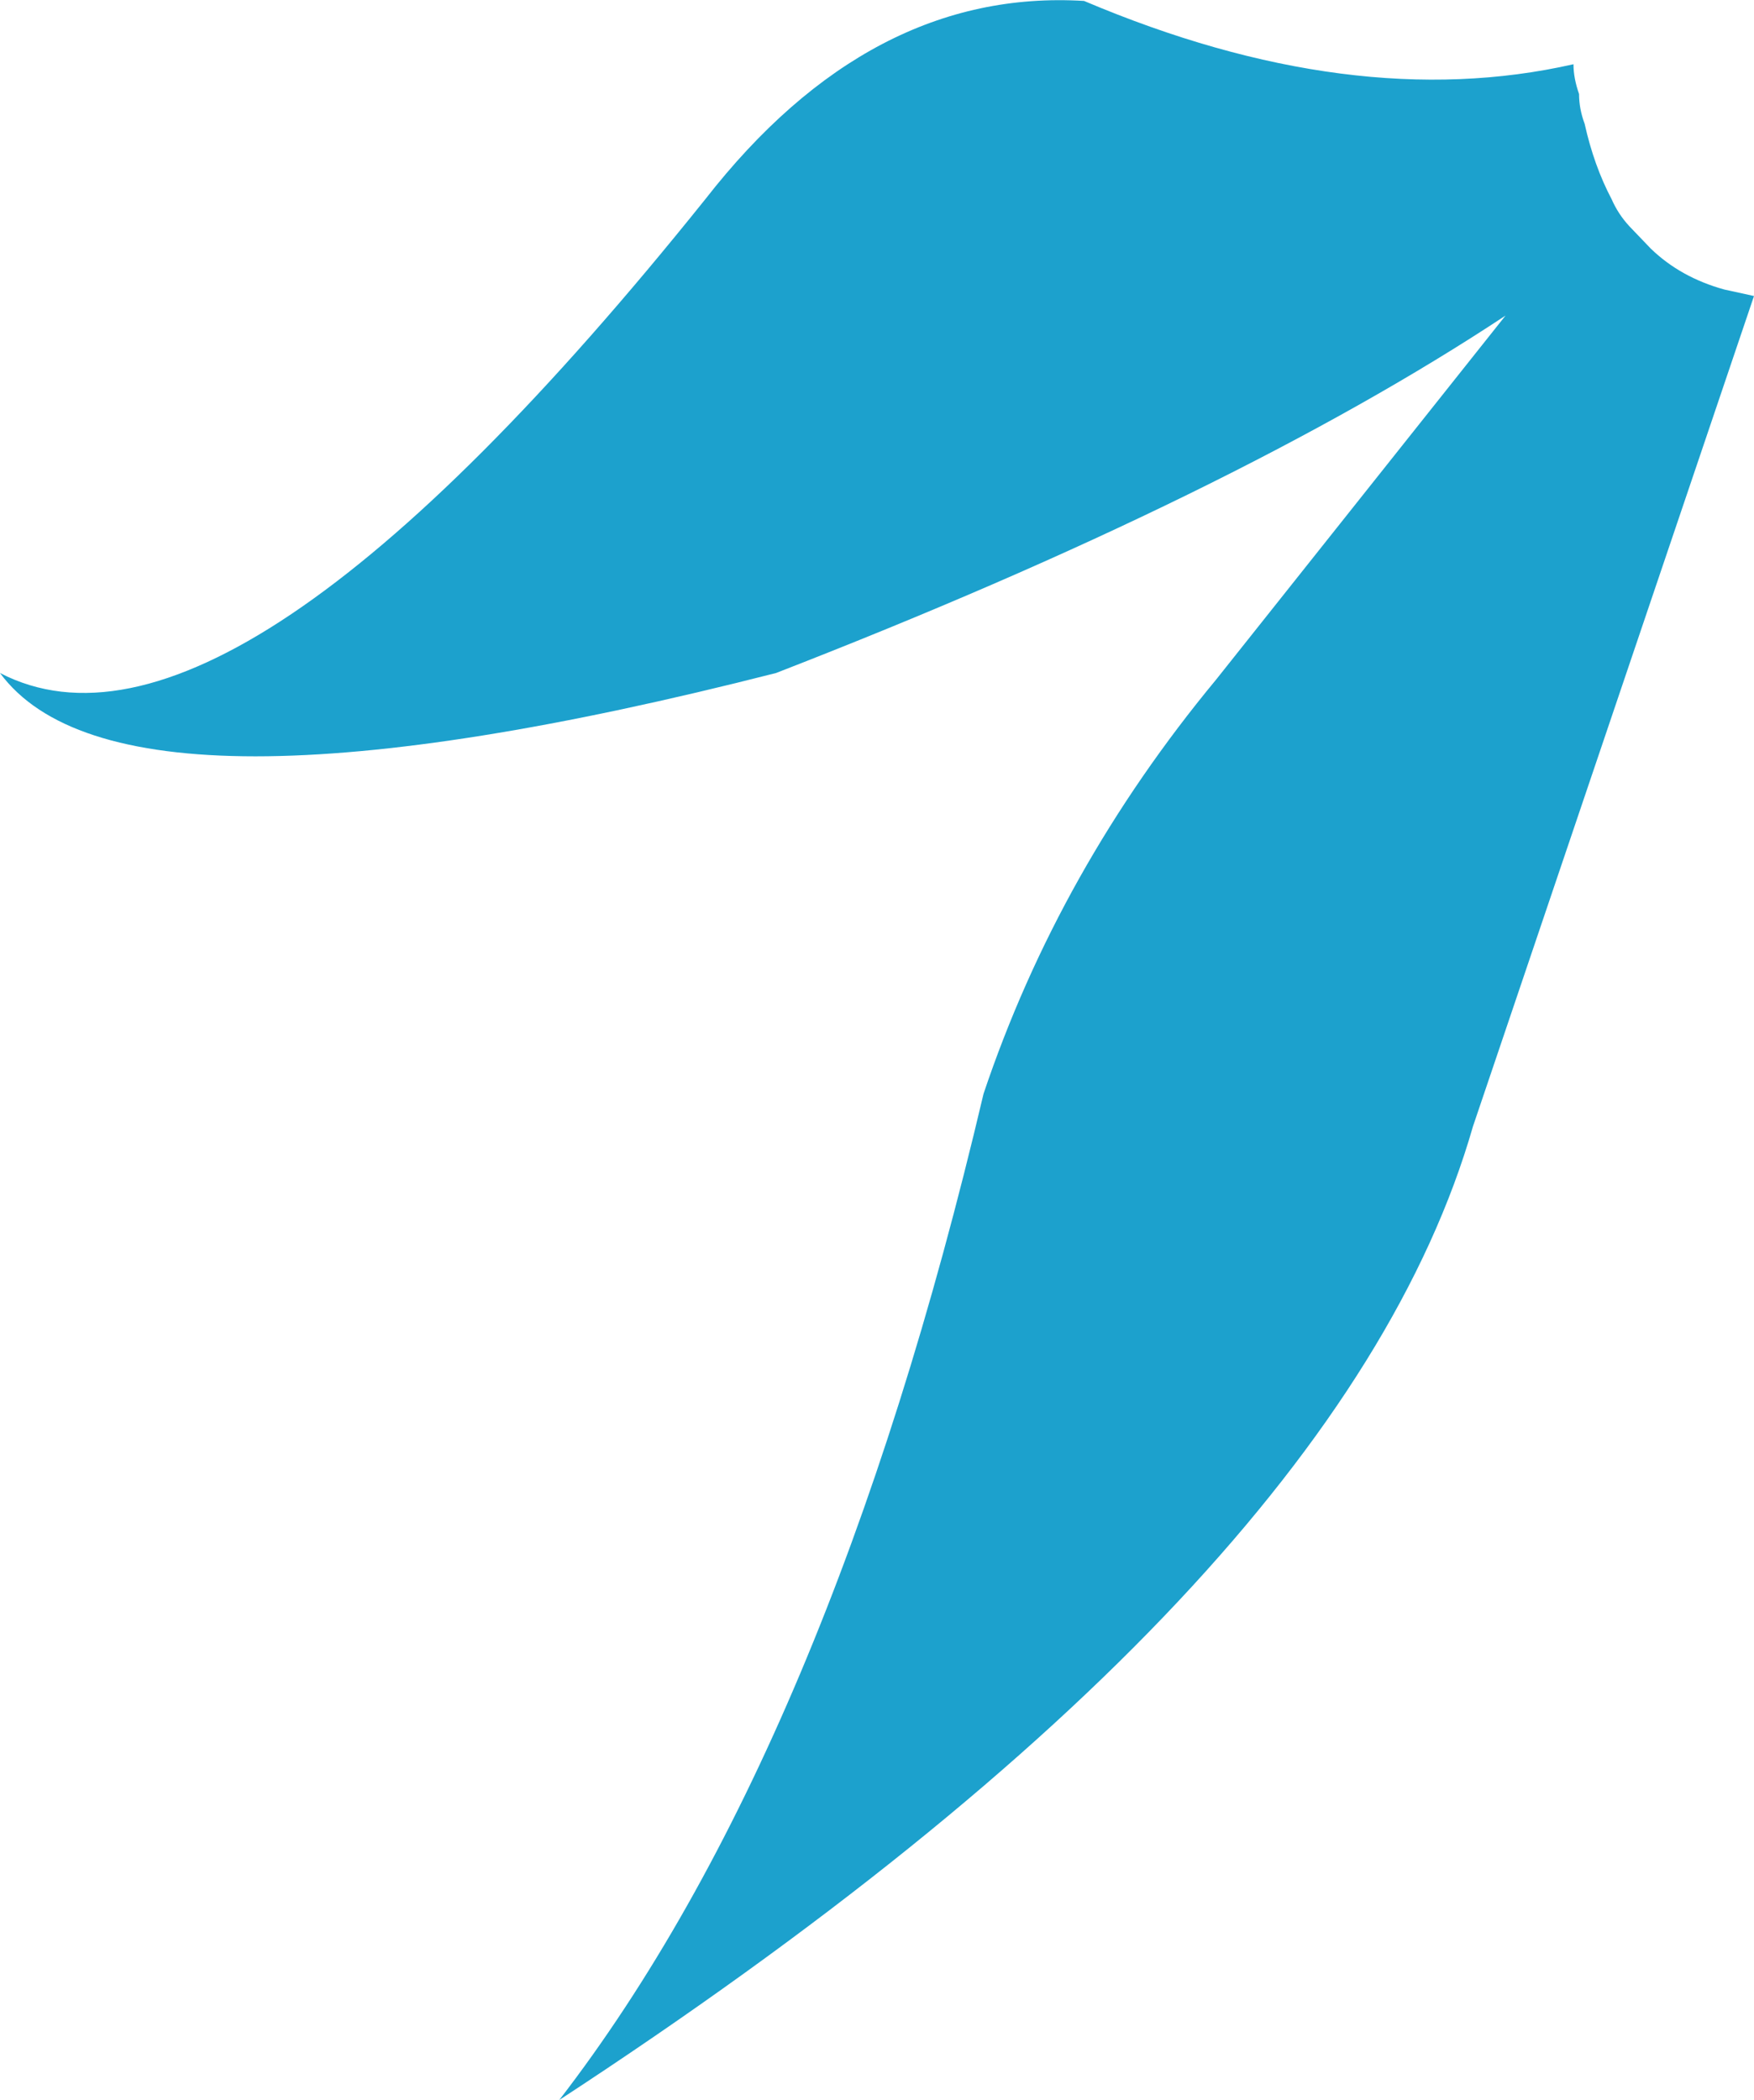 <?xml version="1.0" encoding="UTF-8" standalone="no"?>
<svg xmlns:xlink="http://www.w3.org/1999/xlink" height="112.8px" width="94.25px" xmlns="http://www.w3.org/2000/svg">
  <g transform="matrix(1.0, 0.0, 0.0, 1.0, 47.15, 56.4)">
    <path d="M37.4 -52.95 Q37.4 -52.2 37.7 -51.35 37.7 -50.55 38.0 -49.75 38.5 -47.5 39.45 -45.7 39.8 -44.9 40.4 -44.25 L41.55 -43.05 Q43.15 -41.5 45.5 -40.85 L47.1 -40.5 32.0 4.1 Q24.85 29.0 -17.1 56.4 -2.6 37.6 5.7 2.35 9.75 -9.7 18.2 -19.9 L33.75 -39.45 Q19.15 -29.8 -5.45 -20.25 -40.55 -11.3 -47.15 -20.25 -34.8 -13.85 -9.25 -45.7 -0.4 -57.05 11.1 -56.35 25.5 -50.25 37.4 -52.95" fill="#1ca1cd" fill-rule="evenodd" stroke="none"/>
  </g>
</svg>
